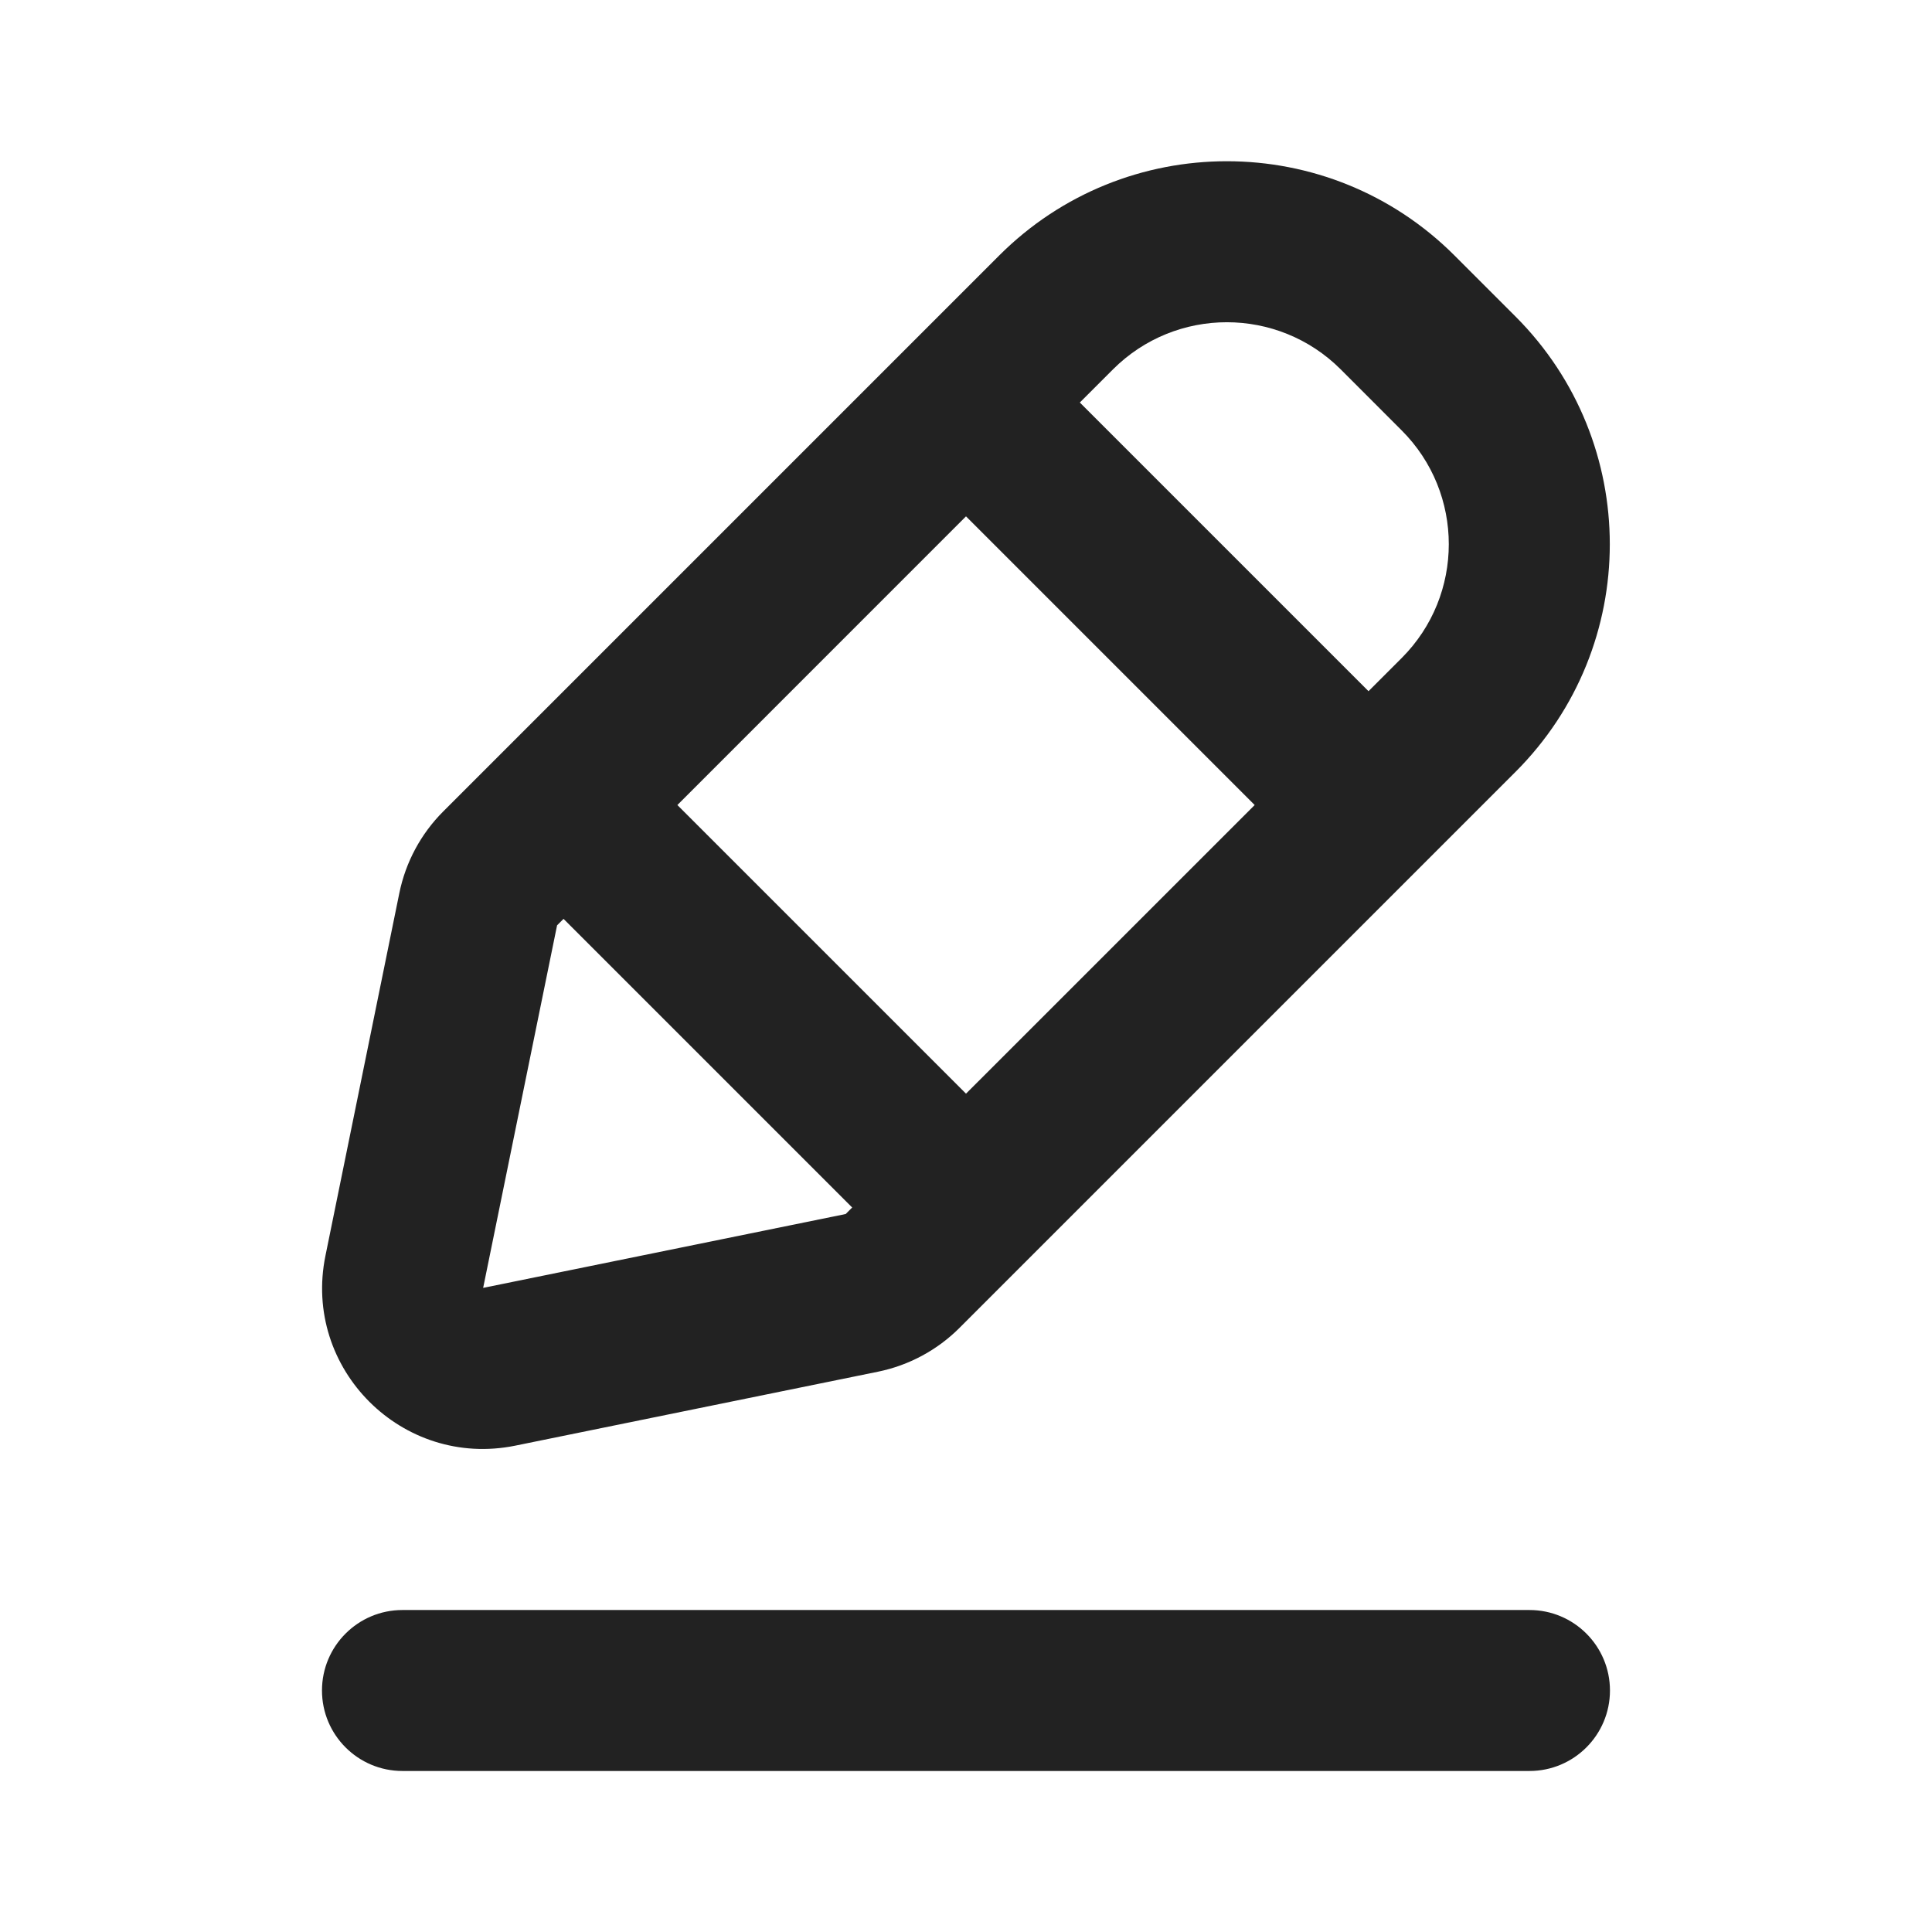 <svg width="38" height="38" viewBox="0 0 38 38" fill="none" xmlns="http://www.w3.org/2000/svg">
<path d="M6.333 33.25C6.333 32.376 7.042 31.667 7.916 31.667H30.083C30.957 31.667 31.666 32.376 31.666 33.25C31.666 34.124 30.957 34.833 30.083 34.833H7.916C7.042 34.833 6.333 34.124 6.333 33.25Z" fill="#222222"/>
<path fill-rule="evenodd" clip-rule="evenodd" d="M19.652 5.026C22.125 2.553 26.136 2.553 28.609 5.026L29.808 6.225C32.281 8.699 32.281 12.709 29.808 15.182L18.873 26.117C18.434 26.556 17.875 26.856 17.267 26.98L10.136 28.434C7.912 28.887 5.947 26.922 6.401 24.699L7.854 17.568C7.978 16.959 8.278 16.4 8.717 15.961L19.652 5.026ZM26.37 7.265C25.133 6.029 23.128 6.029 21.891 7.265L21.239 7.917L26.917 13.595L27.569 12.943C28.805 11.706 28.805 9.701 27.569 8.465L26.37 7.265ZM13.323 15.834L19 10.156L24.678 15.834L19 21.511L13.323 15.834ZM11.084 18.073L10.957 18.2L9.503 25.331L16.634 23.878L16.761 23.75L11.084 18.073Z" fill="#222222"/>
</svg>
